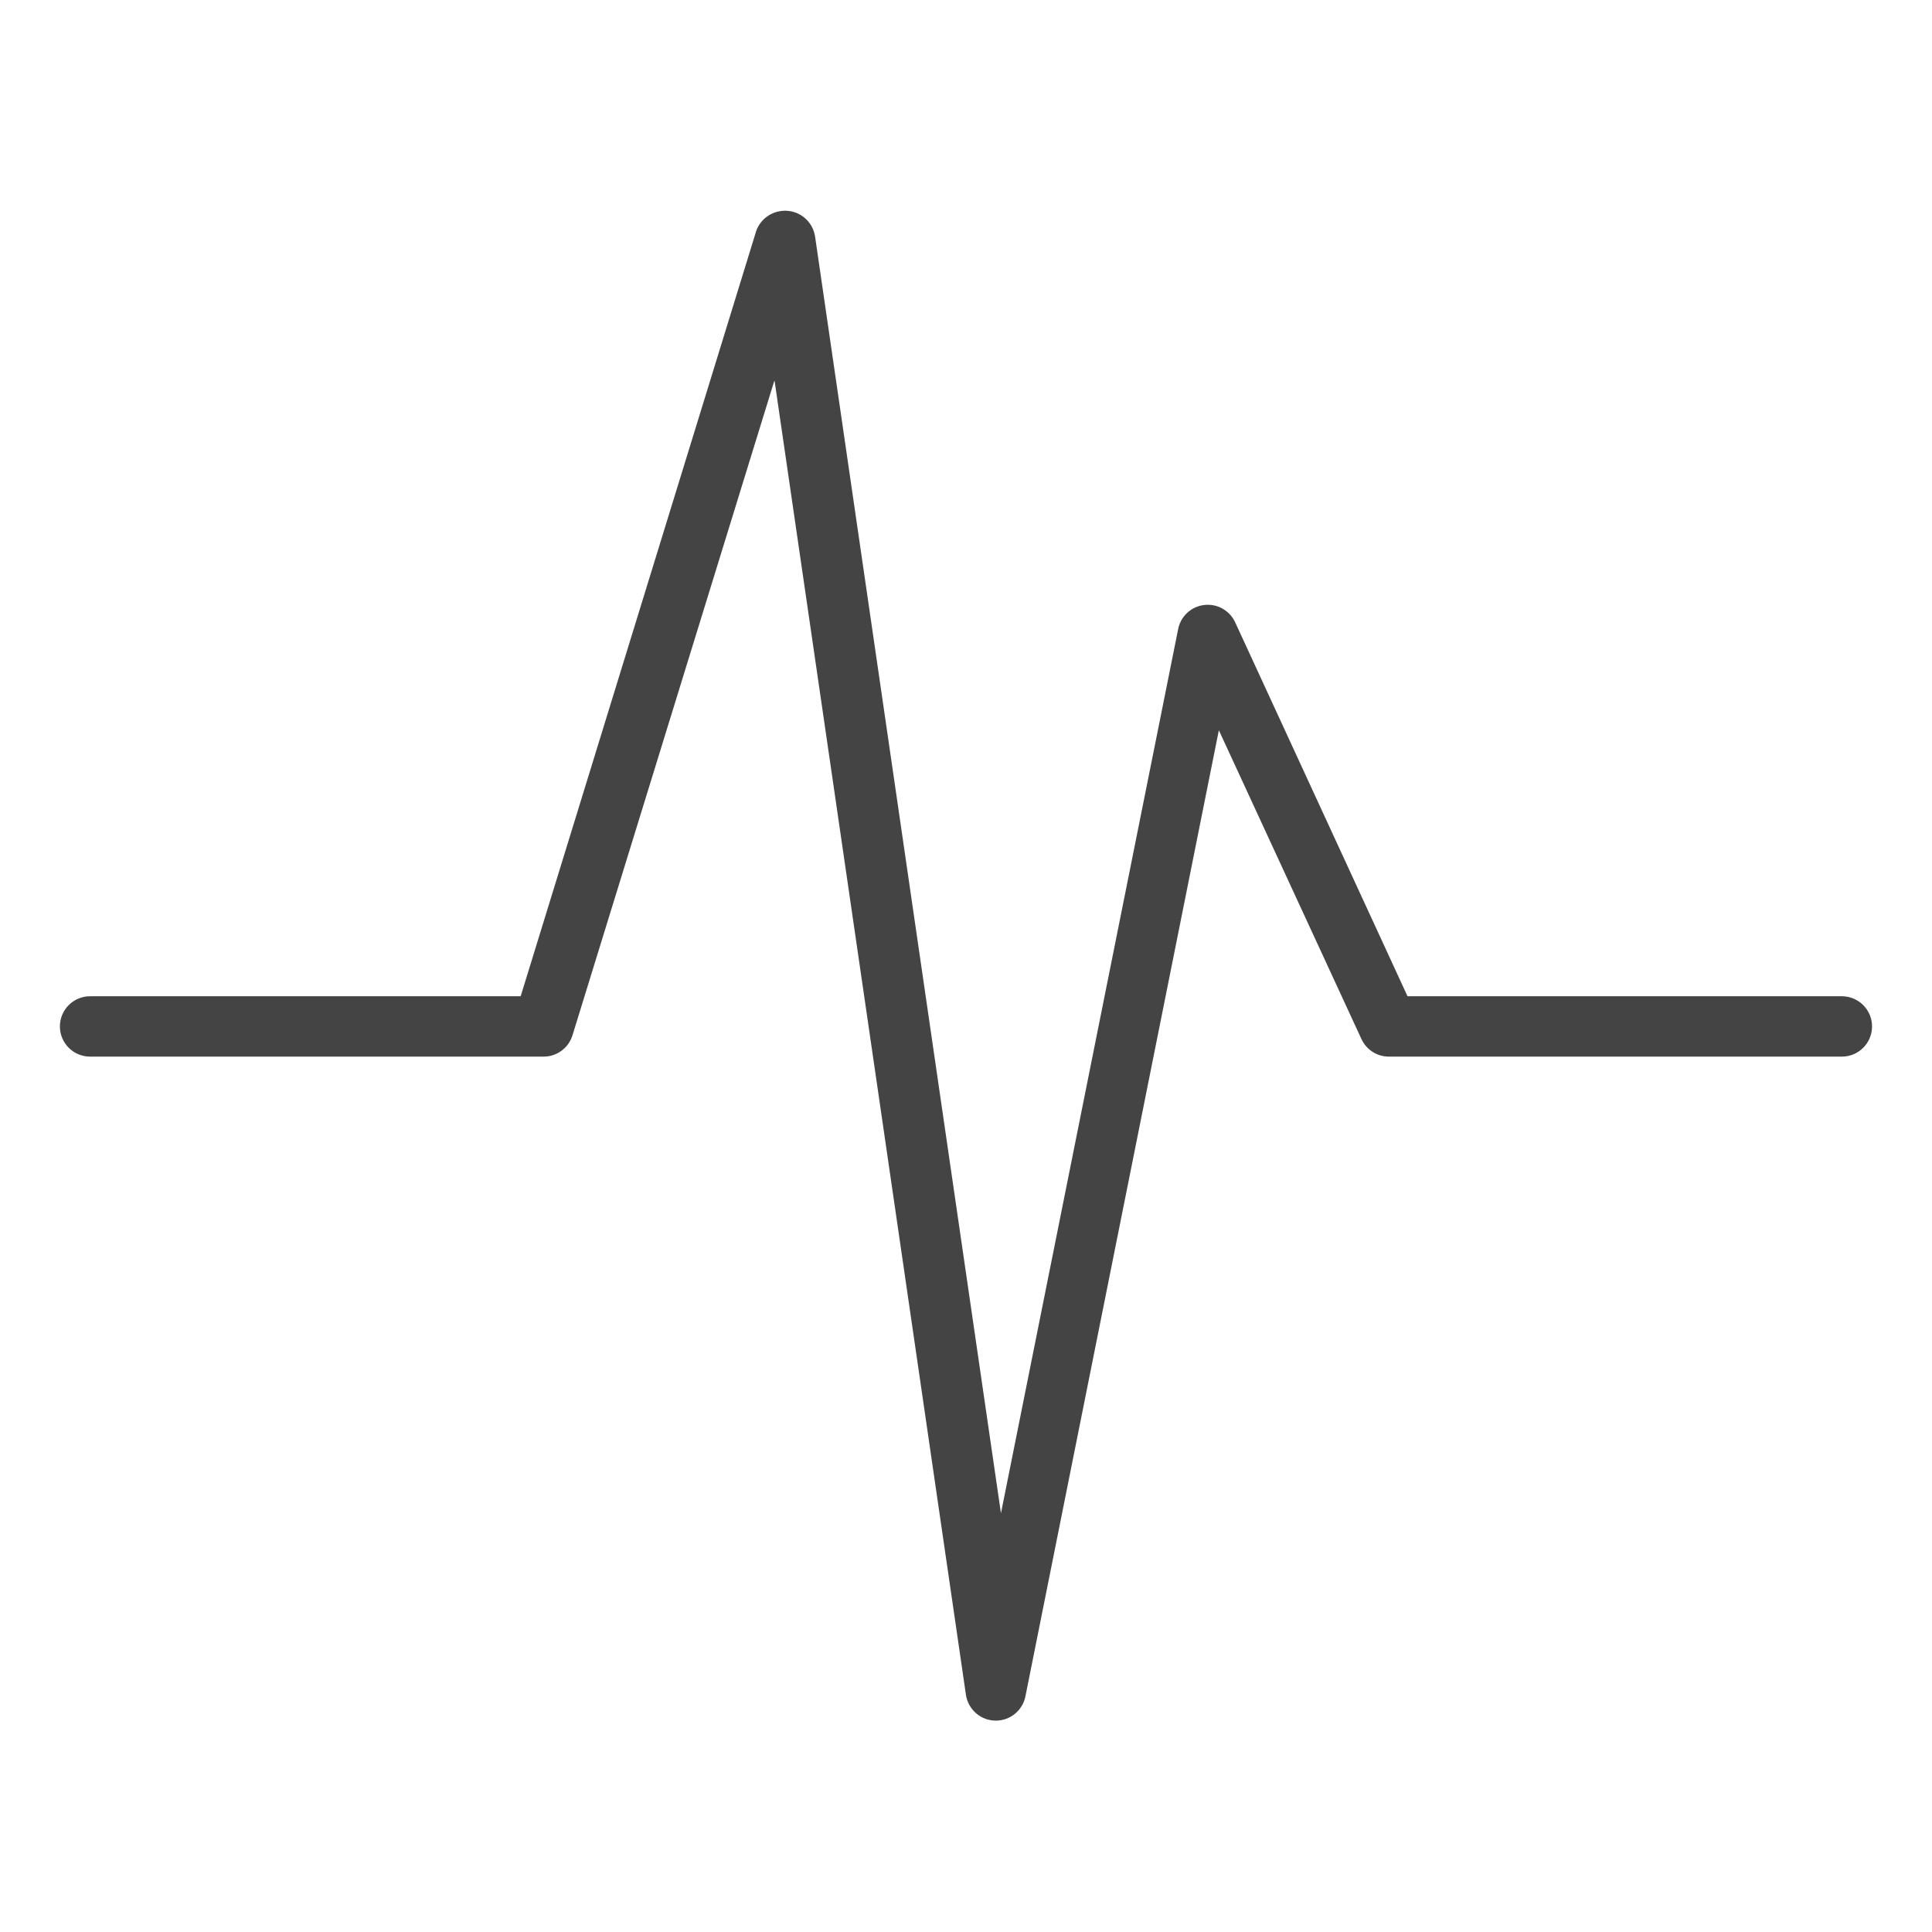 <?xml version="1.0" encoding="utf-8"?>
<!-- Generated by IcoMoon.io -->
<!DOCTYPE svg PUBLIC "-//W3C//DTD SVG 1.1//EN" "http://www.w3.org/Graphics/SVG/1.1/DTD/svg11.dtd">
<svg version="1.1" xmlns="http://www.w3.org/2000/svg" xmlns:xlink="http://www.w3.org/1999/xlink" width="32" height="32" viewBox="0 0 32 32">
<path fill="#444" d="M13.021 3.49c-0.005-0-0.010-0-0.016-0-0.035 0-0.070 0.004-0.103 0.011-0.191 0.037-0.344 0.183-0.391 0.371l-3.887 12.629h-7.125c-0.002-0-0.005-0-0.007-0-0.276 0-0.5 0.224-0.5 0.5s0.224 0.5 0.5 0.5c0.002 0 0.005-0 0.007-0h7.5c0.001 0 0.003 0 0.005 0 0.226 0 0.417-0.15 0.479-0.356l3.345-10.847 3.172 21.781c0.040 0.24 0.246 0.42 0.494 0.42 0.242 0 0.444-0.172 0.49-0.401l3.204-16.003 2.359 5.109c0.079 0.176 0.253 0.296 0.454 0.297h7.499c0.002 0 0.005 0 0.007 0 0.276 0 0.5-0.224 0.5-0.5s-0.224-0.5-0.5-0.5c-0.003 0-0.005 0-0.007 0h-7.187l-2.859-6.203c-0.083-0.168-0.253-0.281-0.45-0.281-0.237 0-0.436 0.165-0.487 0.387l-2.938 14.66-3.078-21.141c-0.034-0.24-0.234-0.424-0.479-0.432z"></path>
</svg>
